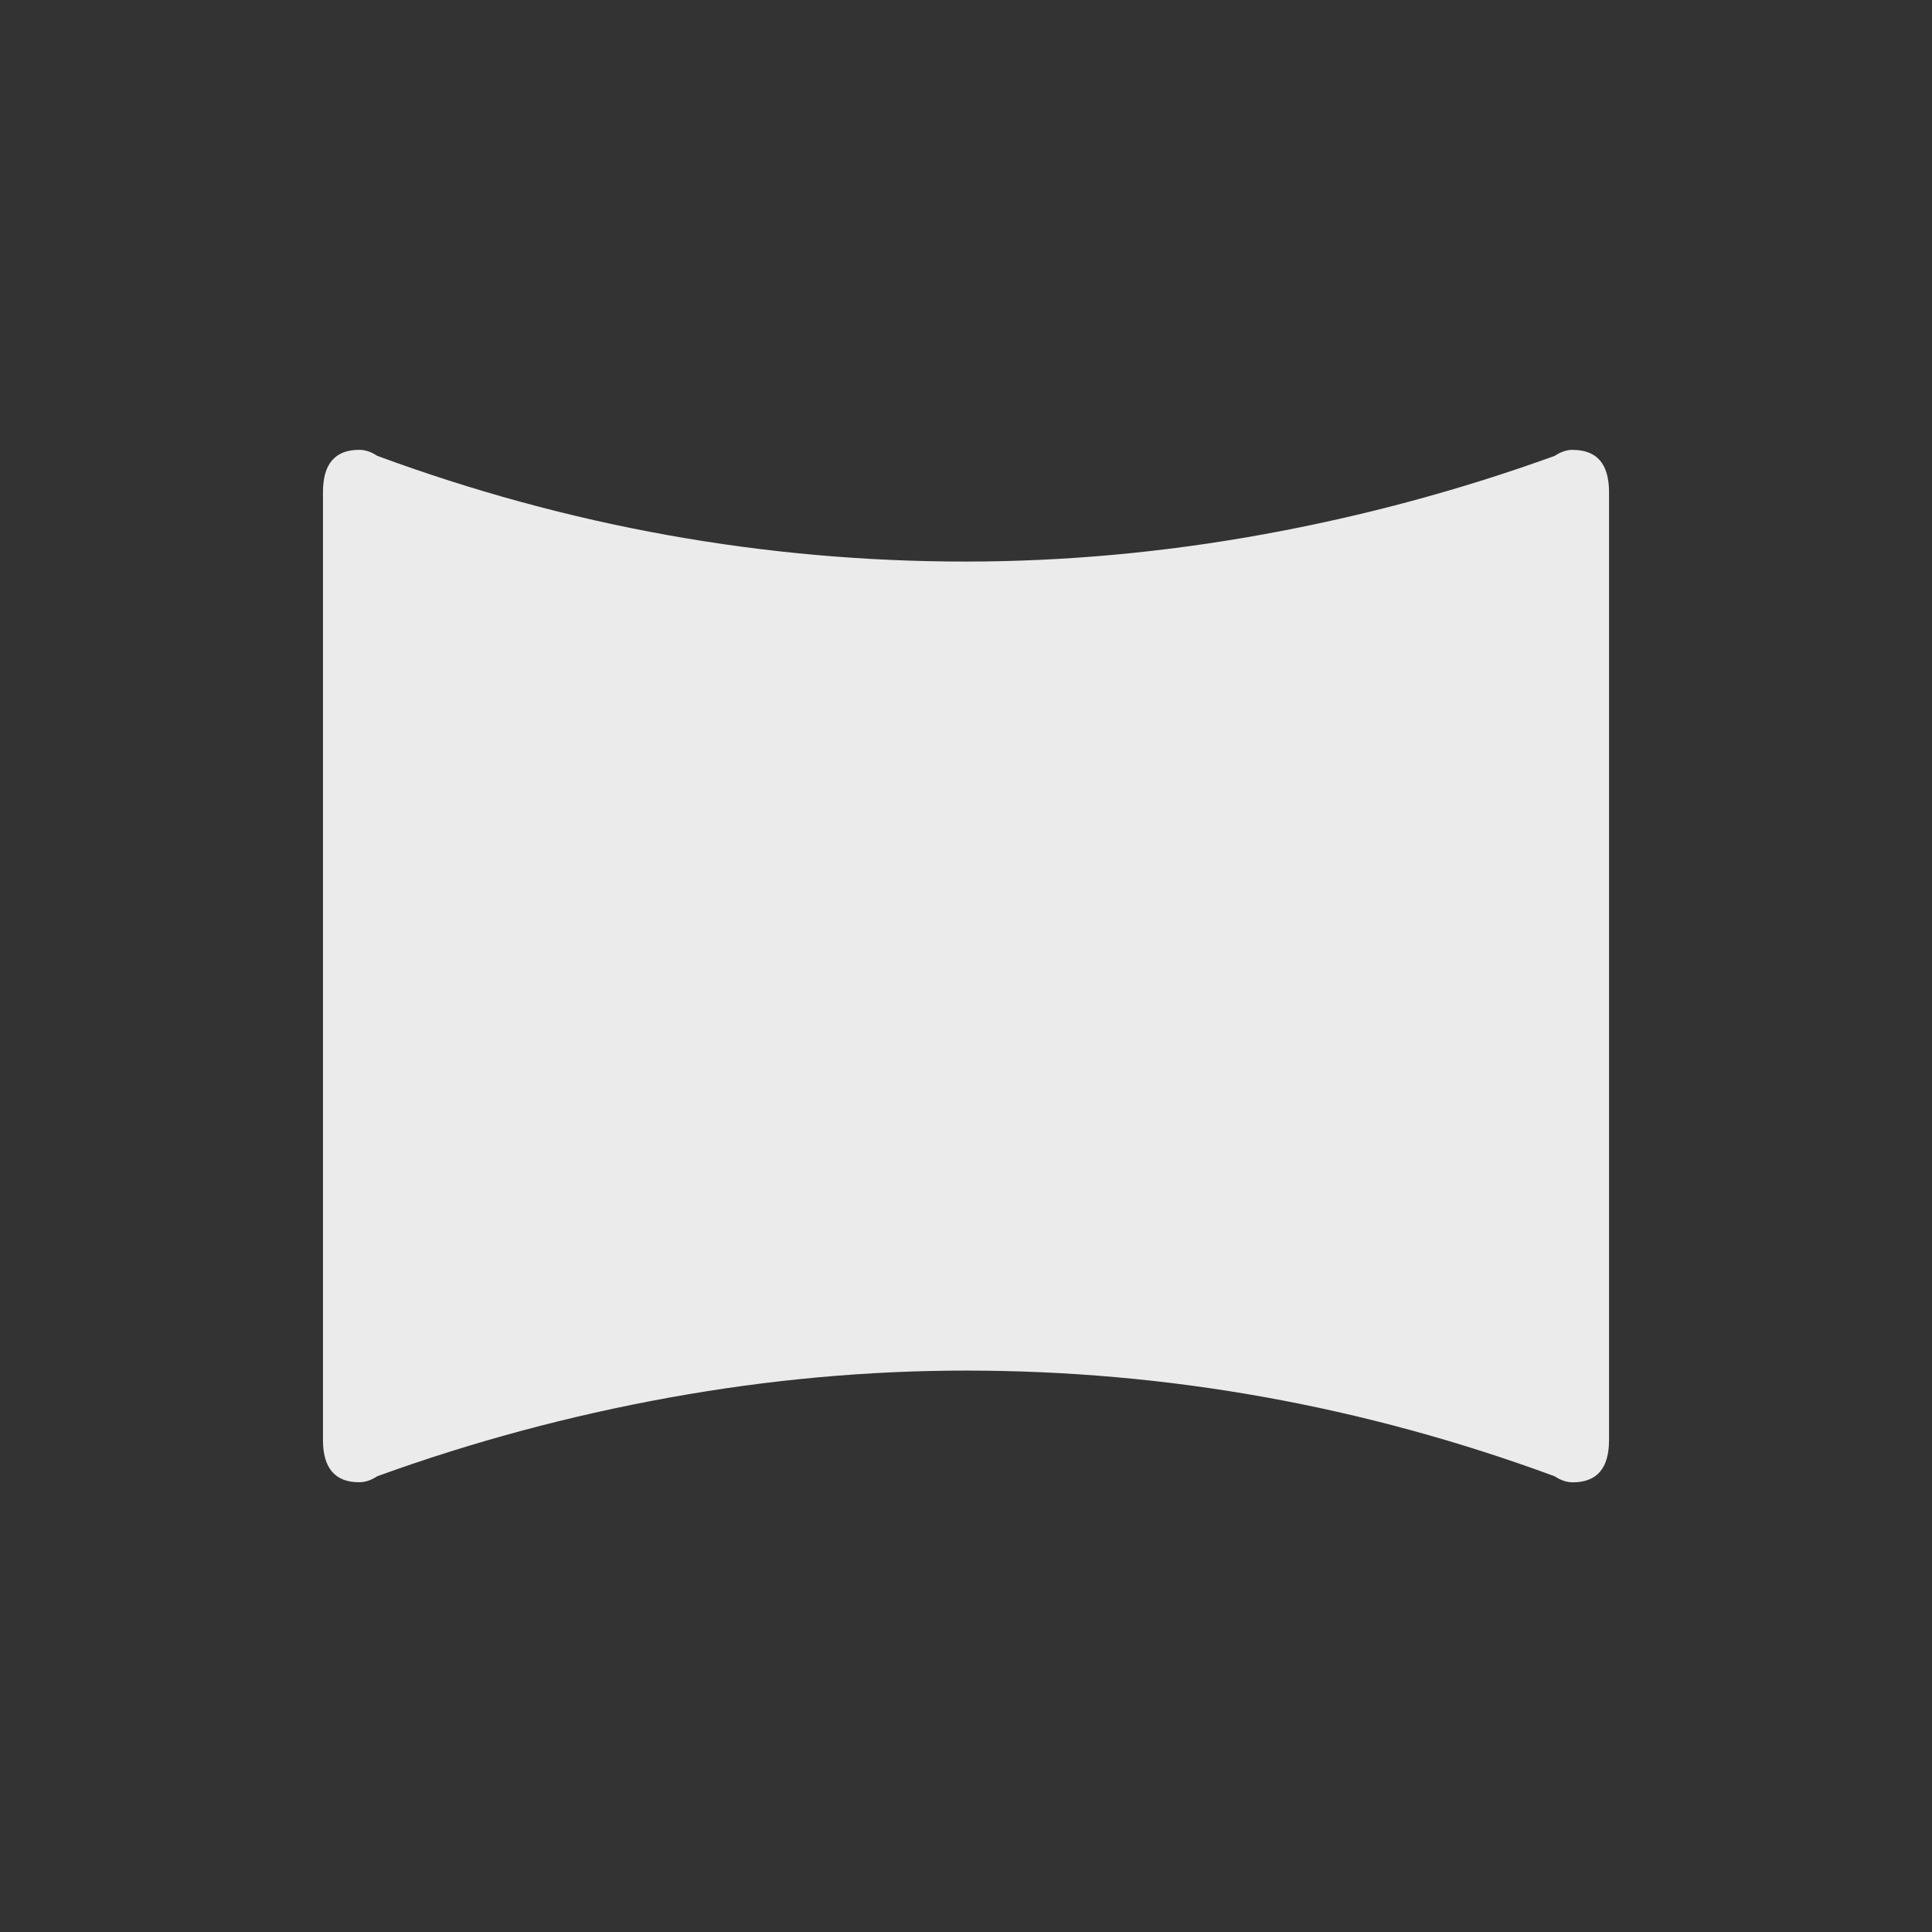 <!-- Generated by IcoMoon.io -->
<svg version="1.1" xmlns="http://www.w3.org/2000/svg" width="24" height="24" viewBox="0 0 24 24">
<rect x="0" y="0" width="24" height="24" fill="#333333" stroke="none"/>
<title>panorama_horizontal_select</title>
<path fill="#ebebeb" d="M19.538 5.588q-0.113 0-0.225 0.075-1.763 0.638-3.619 0.975t-3.694 0.338q-3.75 0-7.313-1.313-0.113-0.075-0.225-0.075-0.45 0-0.45 0.525v11.775q0 0.525 0.45 0.525 0.112 0 0.225-0.075 1.762-0.638 3.619-0.975t3.694-0.337q3.75 0 7.313 1.313 0.112 0.075 0.225 0.075 0.45 0 0.45-0.525v-11.775q0-0.525-0.45-0.525v0z"></path>
</svg>
